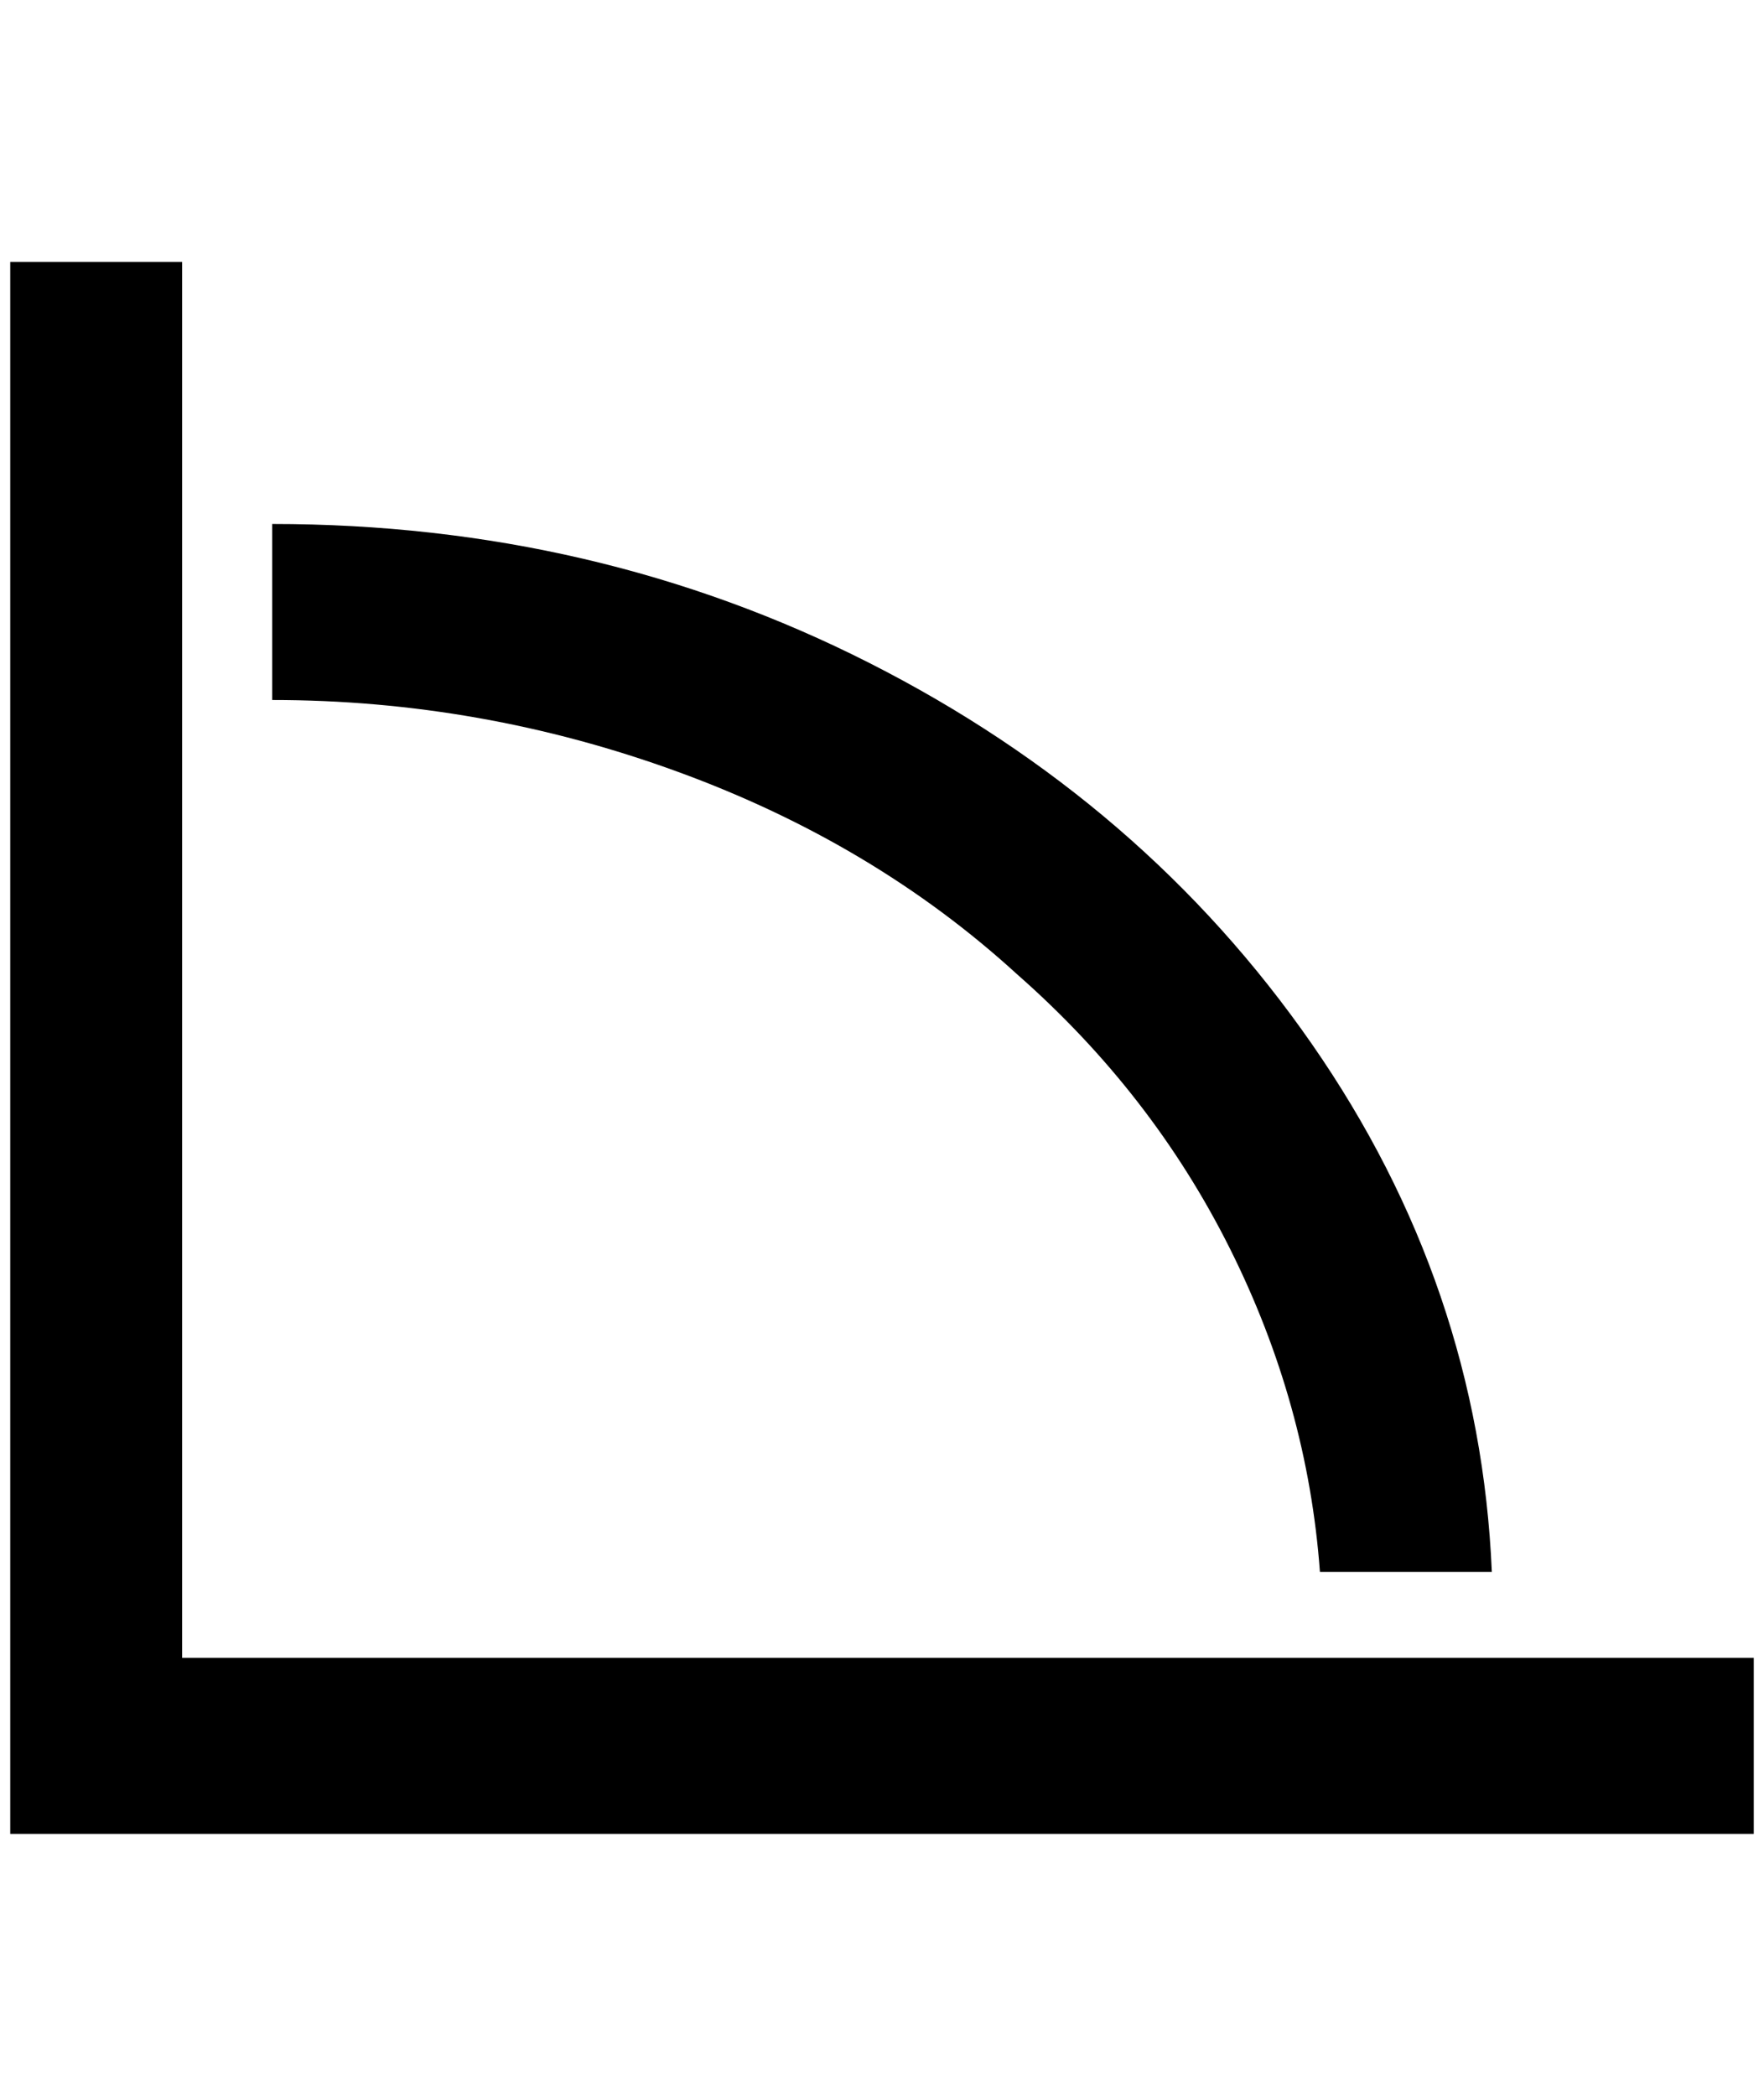 <?xml version="1.0" standalone="no"?>
<!DOCTYPE svg PUBLIC "-//W3C//DTD SVG 1.1//EN" "http://www.w3.org/Graphics/SVG/1.1/DTD/svg11.dtd" >
<svg xmlns="http://www.w3.org/2000/svg" xmlns:xlink="http://www.w3.org/1999/xlink" version="1.1" viewBox="-10 0 1724 2048">
   <path fill="currentColor"
d="M256 512v172q204 0 396 70t332 198q132 116 208 268t88 316h168q-12 -280 -176 -516t-432 -372t-584 -136zM1704 1792h-1704v-1536h168v1364h1536v172z" />
</svg>
